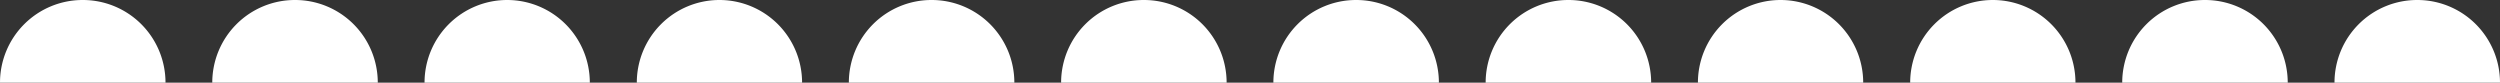 <svg xmlns="http://www.w3.org/2000/svg" width="1080" height="35.7" viewBox="0 -0 1080 35.7" style=""><rect x="0" y="-0" width="1080" height="35.7" fill="#333333" stroke="none"/><g><g fill="#fff" data-name="Слой 2"><path d="M35.7 0A35.7 35.7 0 0 0 0 35.7h71.5A35.7 35.7 0 0 0 35.7 0z"></path><path d="M127.4 0a35.7 35.7 0 0 0-35.7 35.7h71.5A35.7 35.7 0 0 0 127.4 0z"></path><path d="M219.1 0a35.7 35.7 0 0 0-35.7 35.7h71.4A35.7 35.7 0 0 0 219.1 0z"></path><path d="M310.8 0a35.7 35.7 0 0 0-35.7 35.7h71.4A35.7 35.7 0 0 0 310.8 0z"></path><path d="M402.5 0a35.7 35.7 0 0 0-35.8 35.7h71.5A35.7 35.7 0 0 0 402.5 0z"></path><path d="M494.2 0a35.7 35.7 0 0 0-35.8 35.7h71.5A35.7 35.7 0 0 0 494.2 0z"></path><path d="M585.8 0a35.7 35.7 0 0 0-35.7 35.7h71.5A35.7 35.7 0 0 0 585.8 0z"></path><path d="M677.5 0a35.7 35.7 0 0 0-35.7 35.7h71.5A35.7 35.7 0 0 0 677.5 0z"></path><path d="M769.2 0a35.7 35.7 0 0 0-35.7 35.7h71.4A35.7 35.7 0 0 0 769.2 0z"></path><path d="M860.9 0a35.7 35.7 0 0 0-35.7 35.7h71.4A35.7 35.7 0 0 0 860.9 0z"></path><path d="M952.6 0a35.7 35.7 0 0 0-35.8 35.7h71.5A35.7 35.7 0 0 0 952.6 0z"></path><path d="M1044.3 0a35.7 35.7 0 0 0-35.8 35.7h71.5A35.7 35.7 0 0 0 1044.3 0z"></path></g></g></svg>